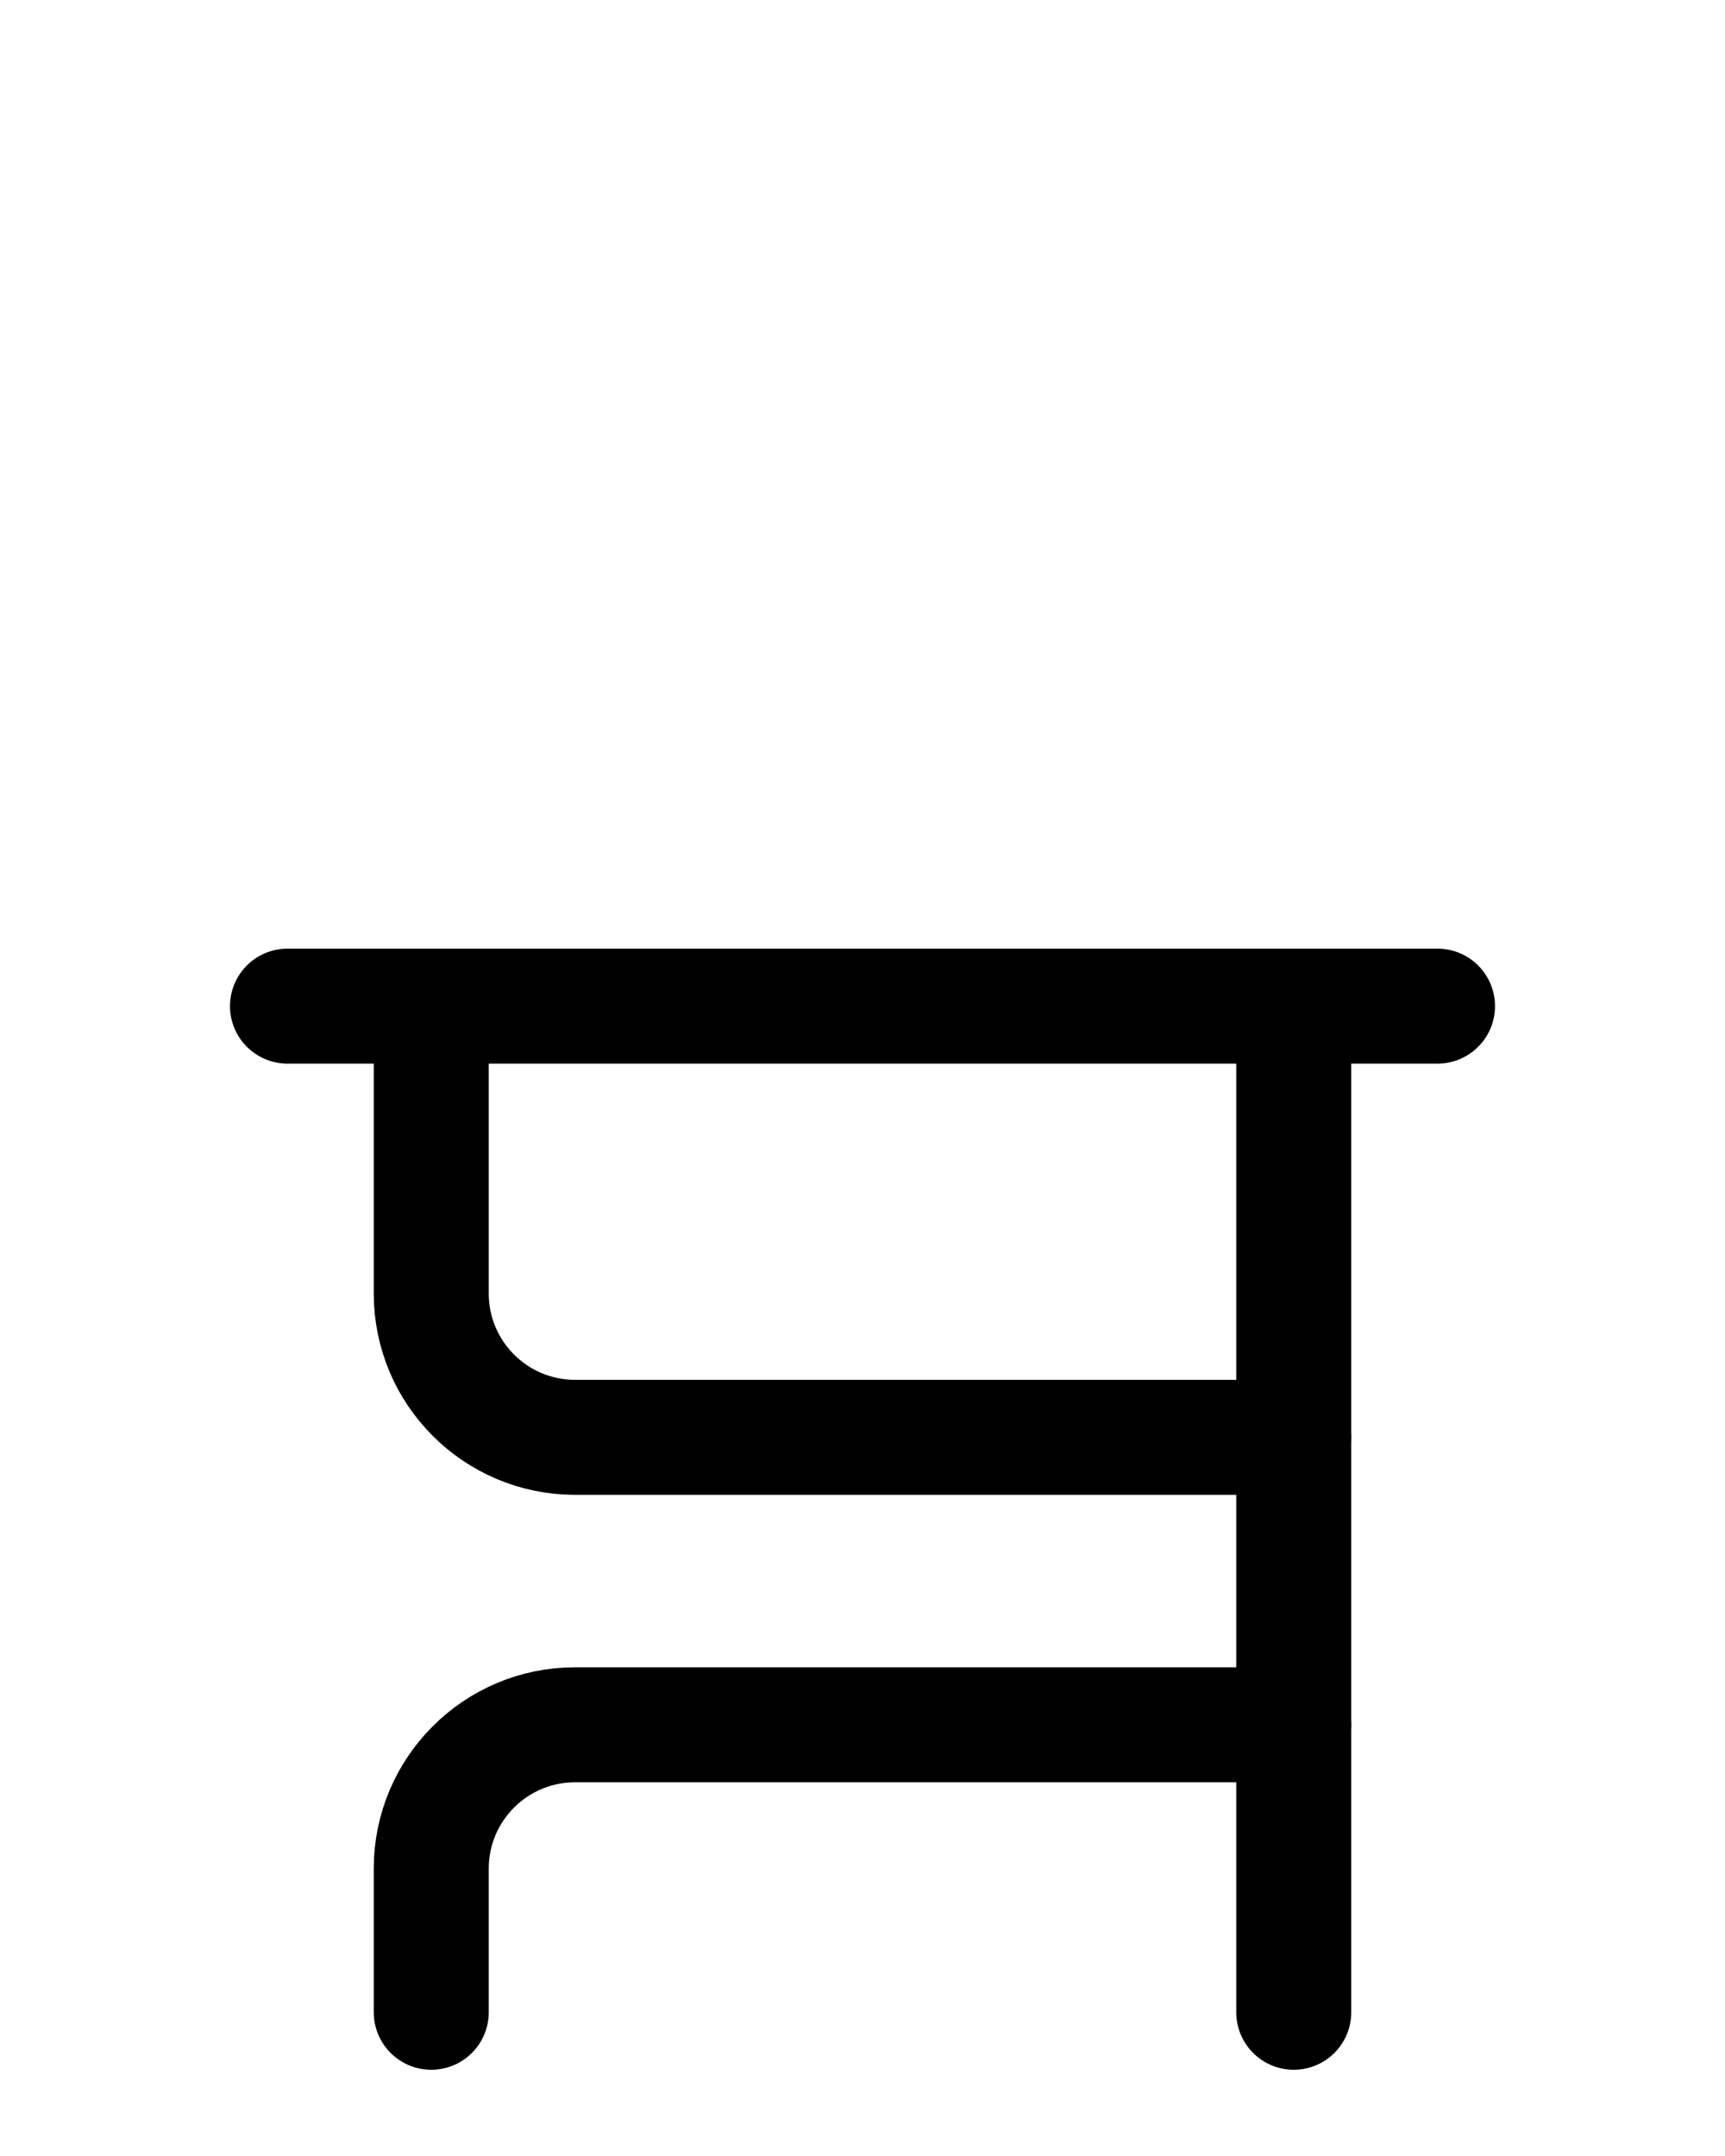 <?xml version="1.0" encoding="utf-8"?>
<!-- Generator: Adobe Illustrator 26.0.0, SVG Export Plug-In . SVG Version: 6.00 Build 0)  -->
<svg version="1.1" id="图层_1" xmlns="http://www.w3.org/2000/svg" xmlns:xlink="http://www.w3.org/1999/xlink" x="0px" y="0px"
	 viewBox="0 0 720 900" style="enable-background:new 0 0 720 900;" xml:space="preserve">
<style type="text/css">
	.st0{fill:none;stroke:#000000;stroke-width:48;stroke-linecap:round;stroke-linejoin:round;stroke-miterlimit:10;}
</style>
<line class="st0" x1="120" y1="420" x2="600" y2="420"/>
<path class="st0" d="M180,420v120c0,33.1,26.9,60,60,60h300"/>
<path class="st0" d="M180,840v-60c0-33.1,26.9-60,60-60h300"/>
<line class="st0" x1="540" y1="420" x2="540" y2="840"/>
</svg>
